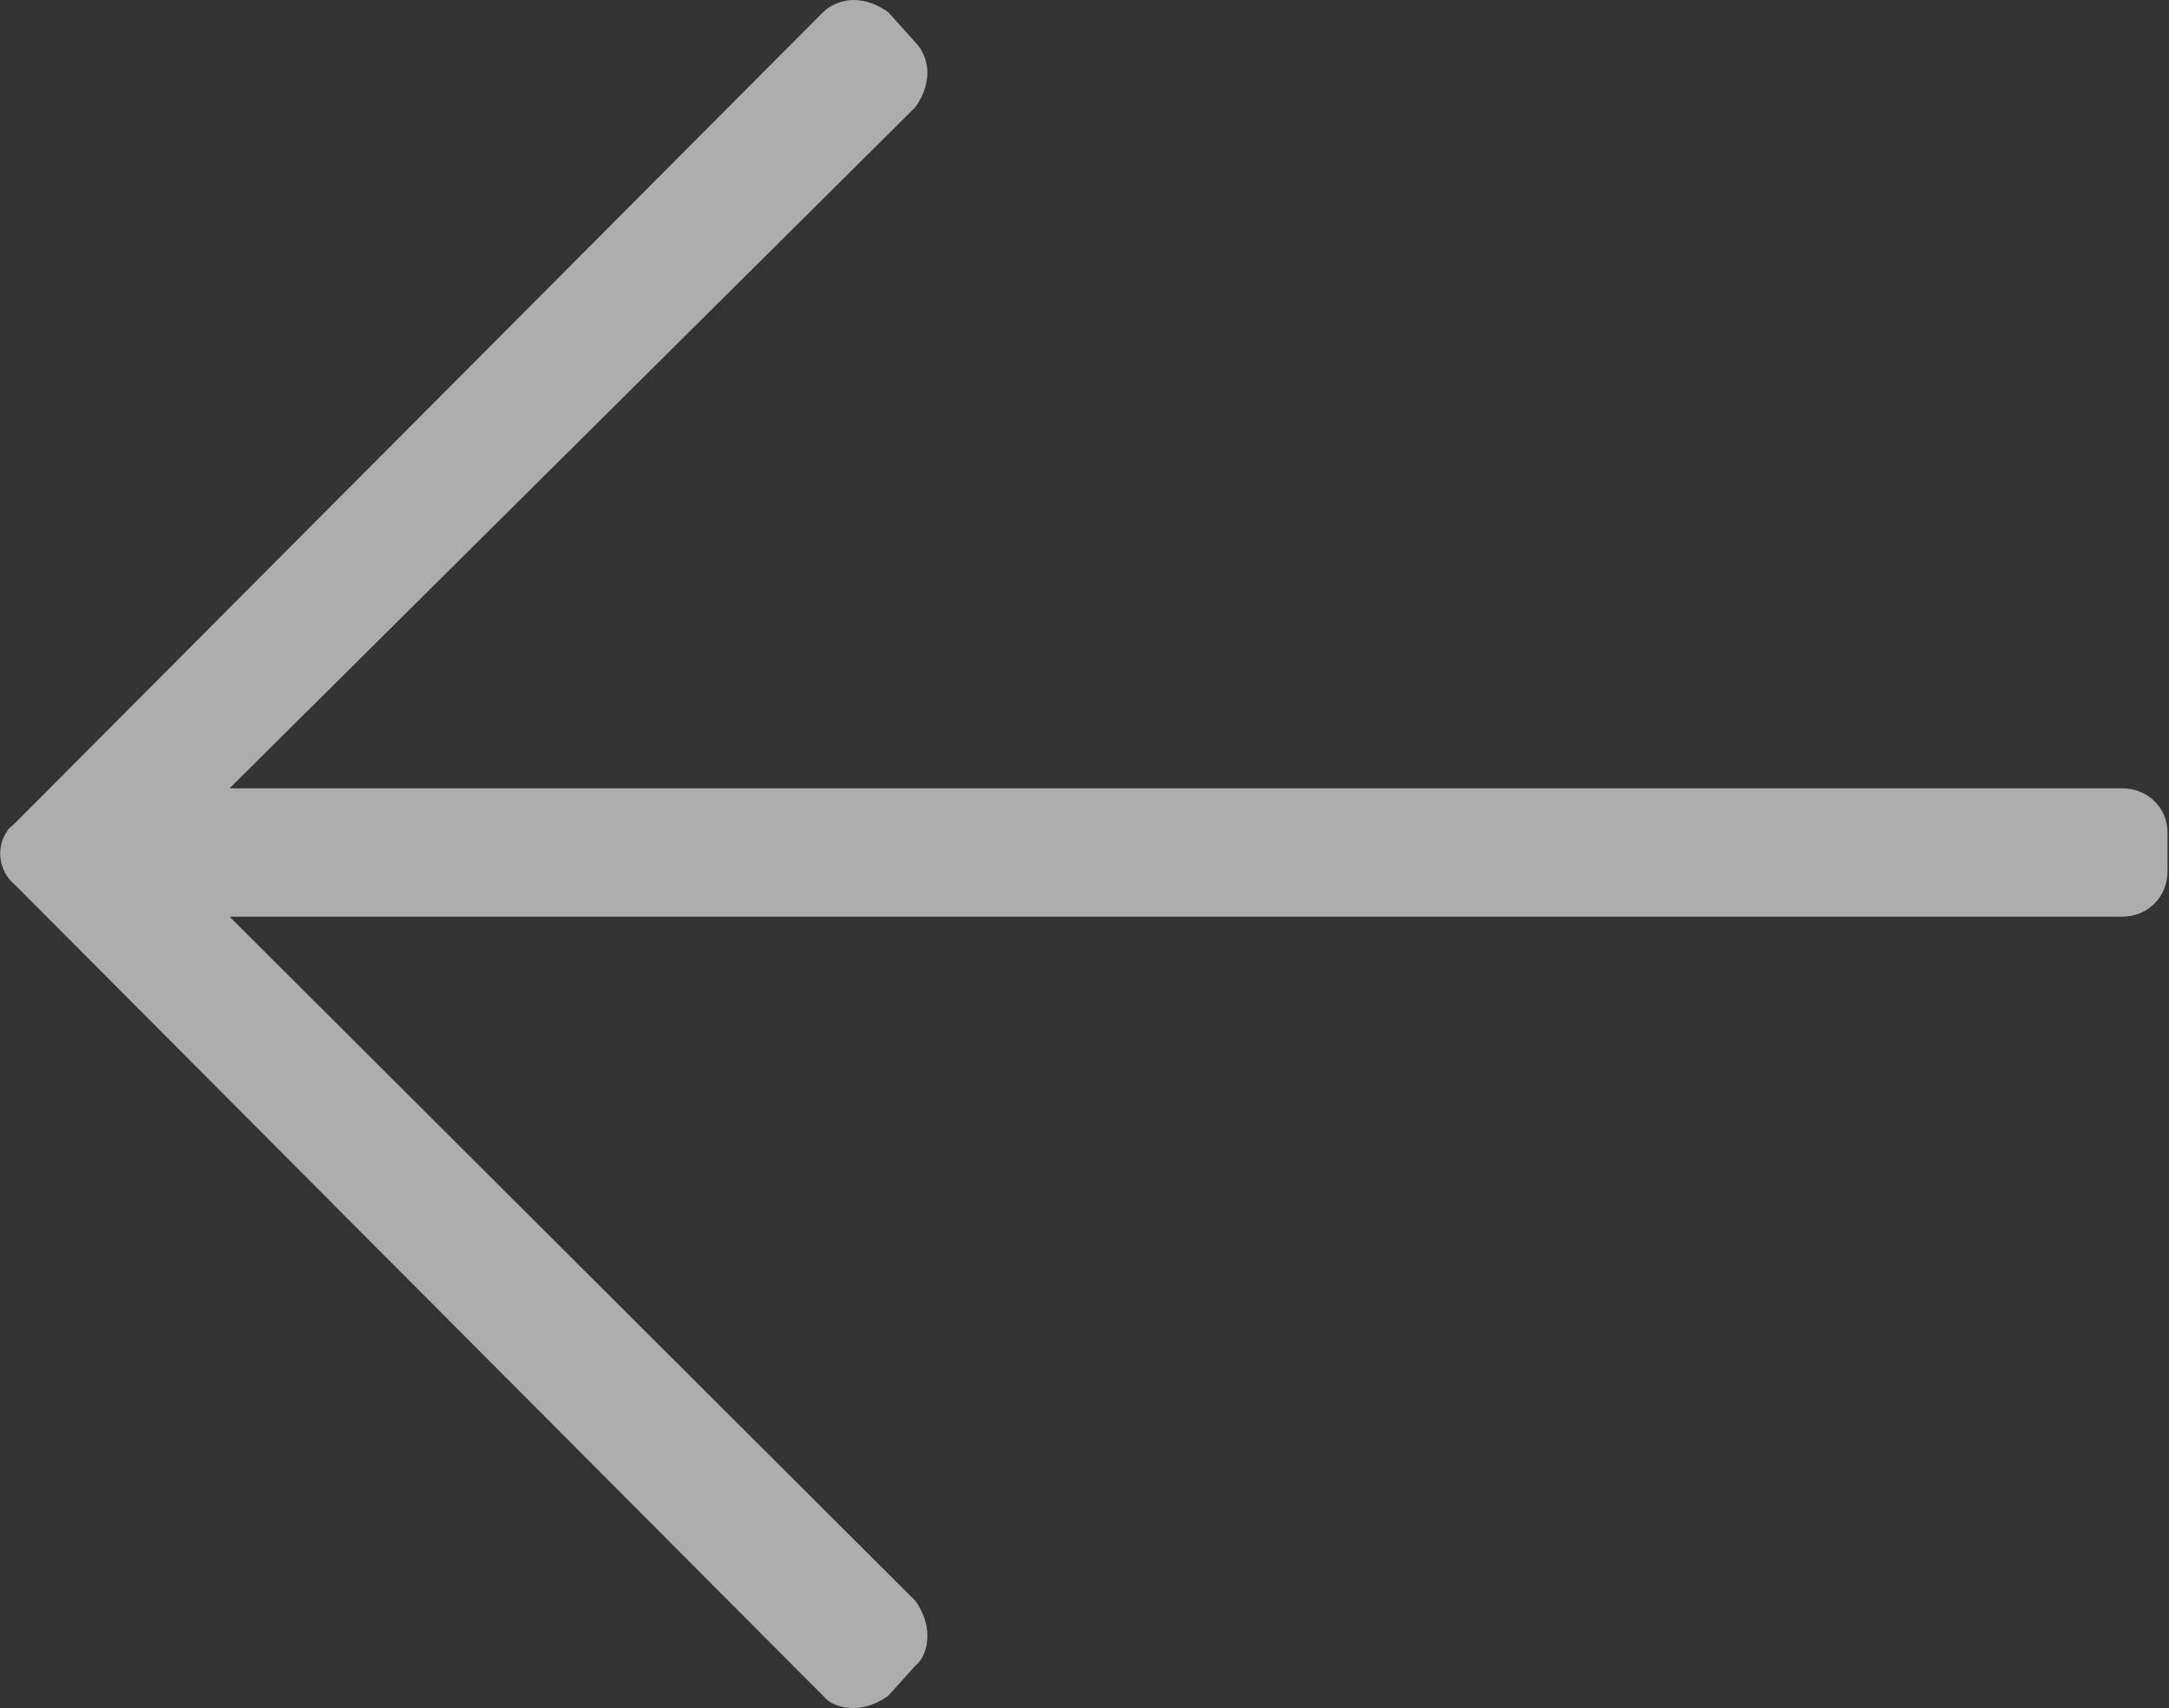 <?xml version="1.0" encoding="utf-8"?>
<!-- Generator: Adobe Illustrator 25.0.0, SVG Export Plug-In . SVG Version: 6.00 Build 0)  -->
<svg version="1.1" id="Layer_1" xmlns="http://www.w3.org/2000/svg" xmlns:xlink="http://www.w3.org/1999/xlink" x="0px" y="0px"
	 viewBox="0 0 143.6 113.1" style="enable-background:new 0 0 143.6 113.1;" xml:space="preserve">
<rect x="0" y="0" width="143.6" height="113.1" fill="#333333" stroke="none"/>
<style type="text/css">
	.st0{opacity:0.6;}
	.st1{fill:#FFFFFF;}
</style>
<g id="Layer_2_1_" class="st0">
	<g id="Layer_2-2">
		<path class="st1" d="M58.8,112.3c-0.7,0.5-1.5,0.8-2.3,0.8c-0.7,0-1.5-0.2-2-0.8L1,58.6c-1.1-0.9-1.3-2.5-0.5-3.6
			c0.1-0.2,0.3-0.3,0.5-0.5L54.5,0.8C55,0.3,55.8,0,56.5,0c0.8,0,1.6,0.3,2.3,0.8l1.8,2c0.5,0.5,0.8,1.3,0.8,2
			c0,0.8-0.3,1.6-0.8,2.3L15.2,52.2h125.3c1.7,0,3,1.3,3,2.9c0,0,0,0,0,0.1v2.5c0,1.7-1.3,3-3,3c0,0,0,0-0.1,0H15.2L60.6,106
			c0.5,0.7,0.8,1.5,0.8,2.3c0,0.7-0.2,1.5-0.8,2L58.8,112.3z"/>
	</g>
</g>
</svg>
